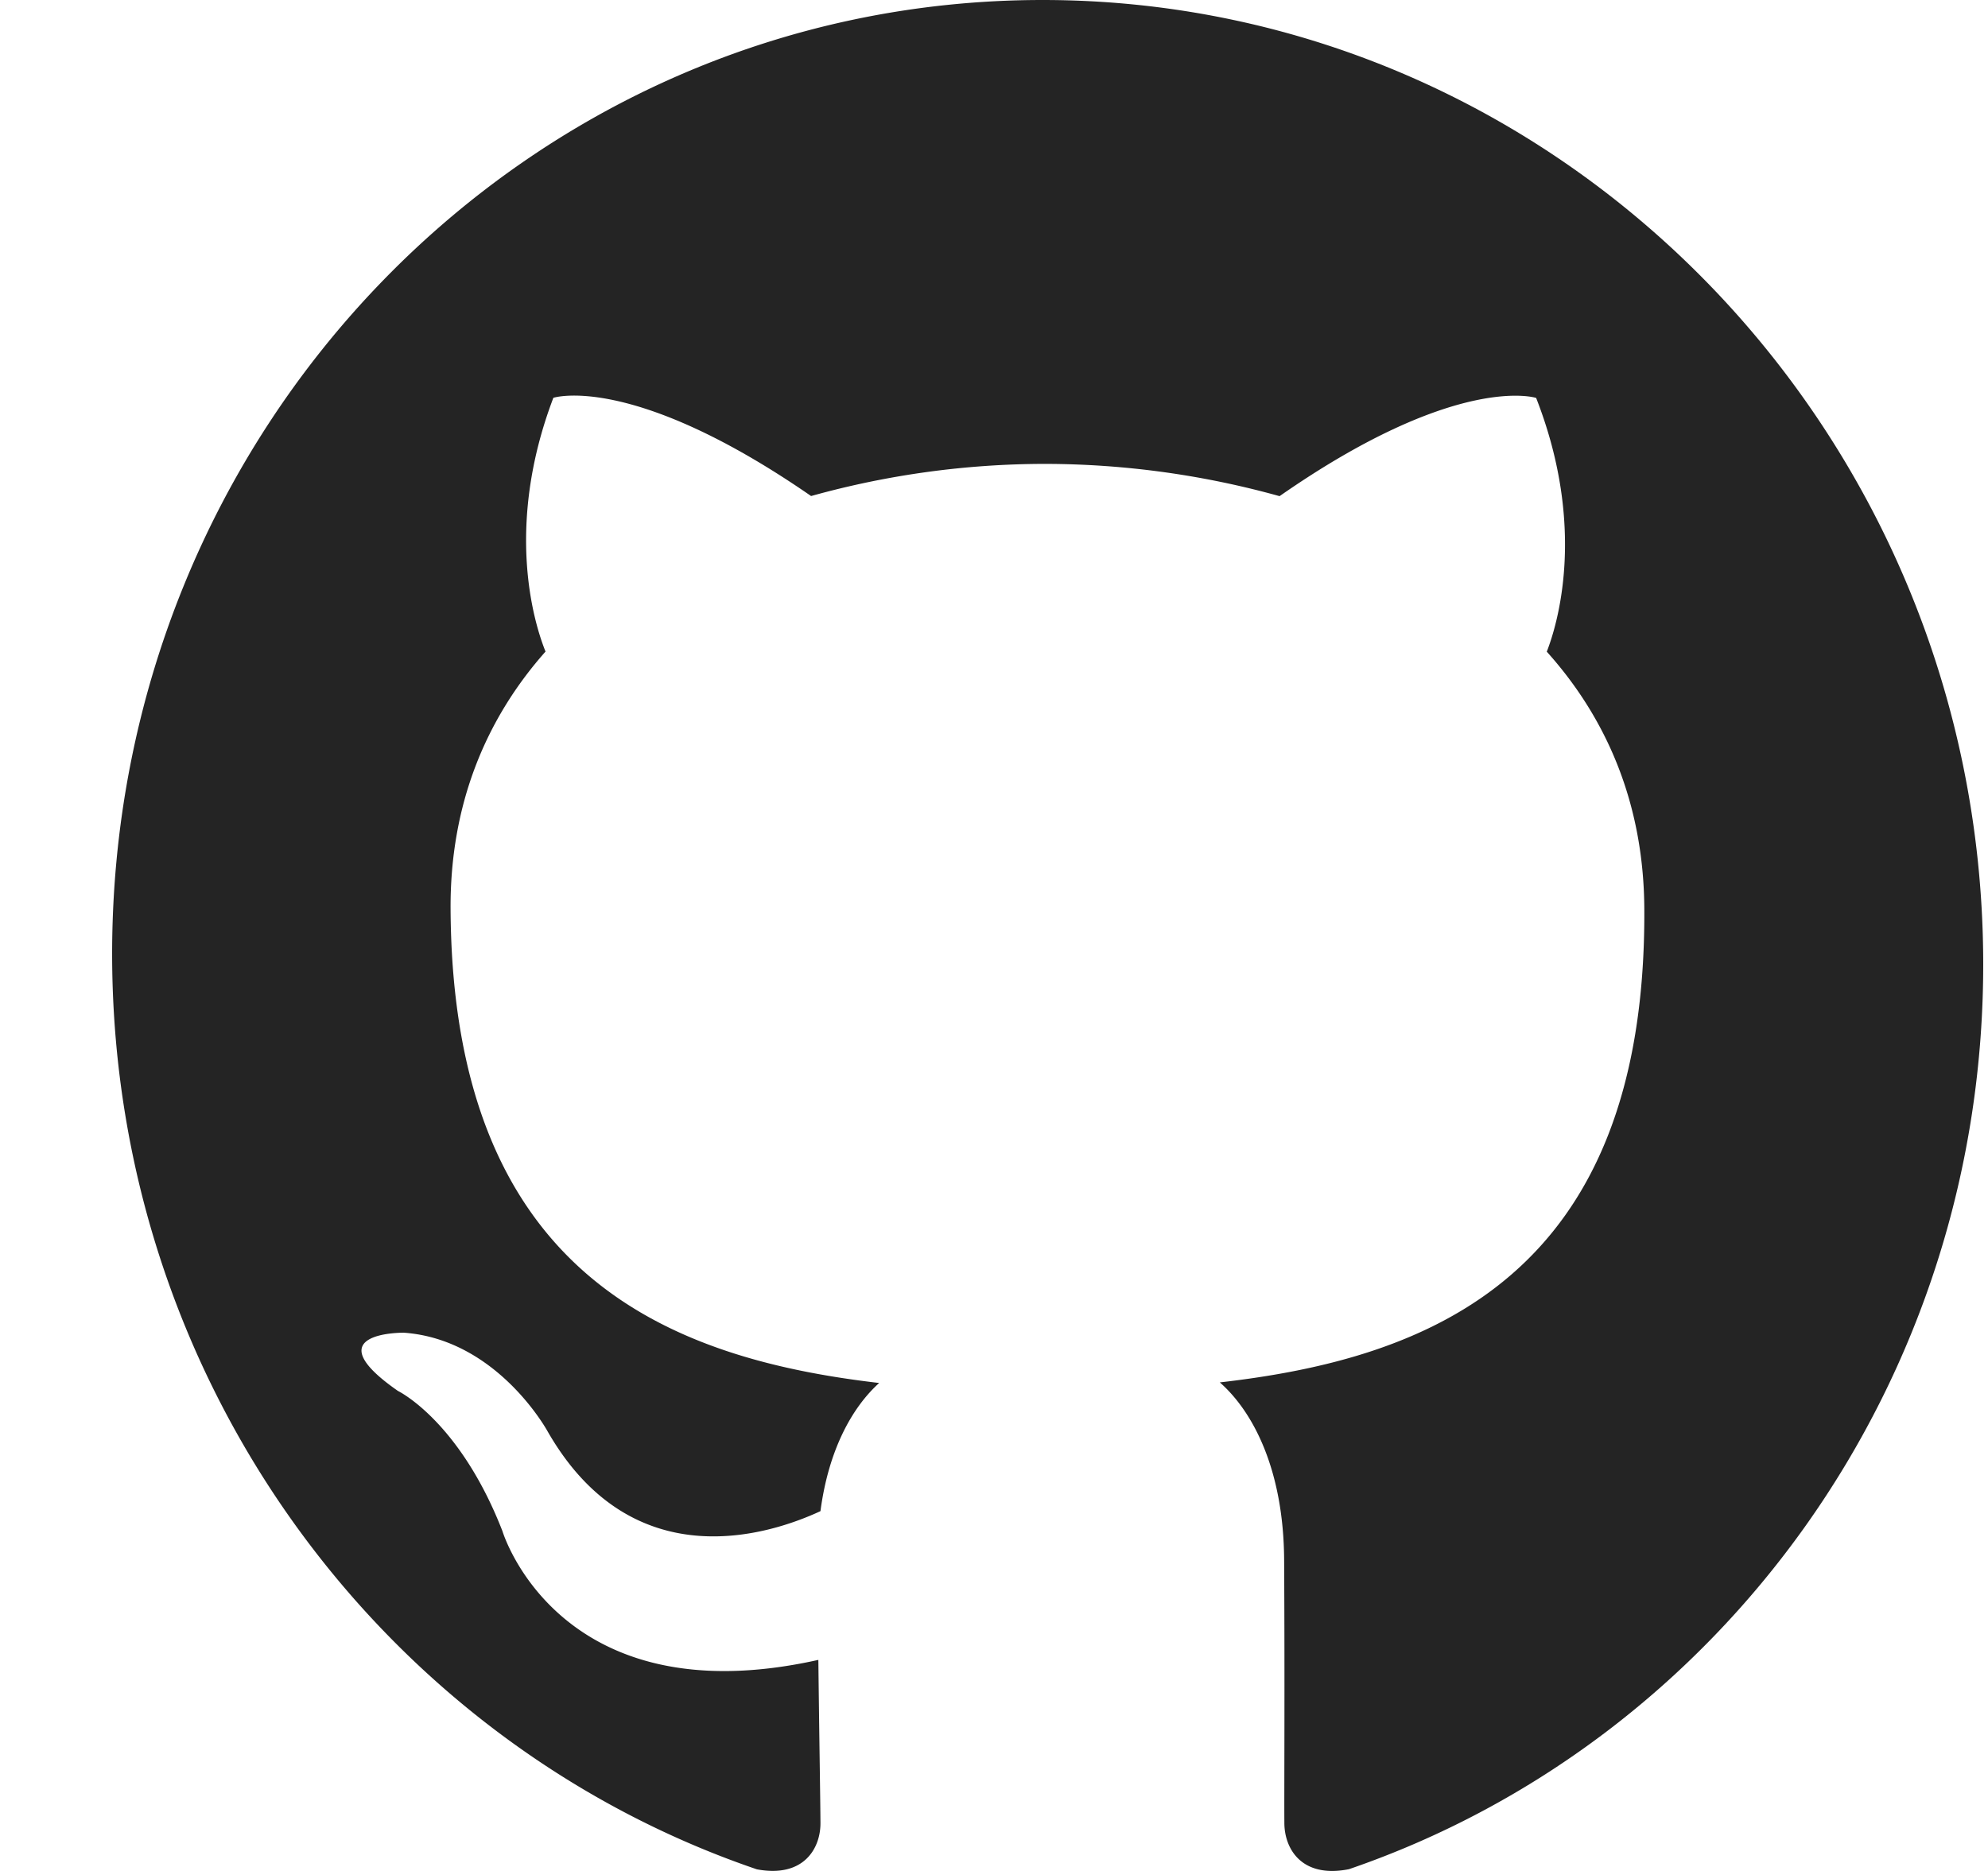 <svg width="17" height="16" fill="none" xmlns="http://www.w3.org/2000/svg"><path d="M8.915 0C4.498 0 .935 3.672.959 8.203c.02 3.623 2.327 6.697 5.513 7.783.4.075.545-.178.544-.396-.001-.195-.01-.71-.018-1.395-2.223.496-2.701-1.1-2.701-1.1-.368-.947-.894-1.2-.894-1.2-.73-.508.051-.498.051-.498.803.058 1.23.846 1.23.846.72 1.253 1.877.891 2.332.68.07-.53.274-.89.502-1.096-1.777-.207-3.649-.91-3.665-4.053-.005-.896.303-1.628.812-2.202-.084-.207-.362-1.042.067-2.17 0 0 .67-.22 2.204.84a7.468 7.468 0 012.002-.275 7.517 7.517 0 012.004.276c1.522-1.06 2.194-.84 2.194-.84.442 1.13.172 1.963.091 2.17.516.574.83 1.306.834 2.202.017 3.15-1.85 3.844-3.63 4.047.288.253.546.754.55 1.519.006 1.096 0 1.98.002 2.25.001.219.147.474.552.394 3.17-1.087 5.443-4.16 5.424-7.782C16.935 3.673 13.334 0 8.915 0z" fill="#242424"/></svg>